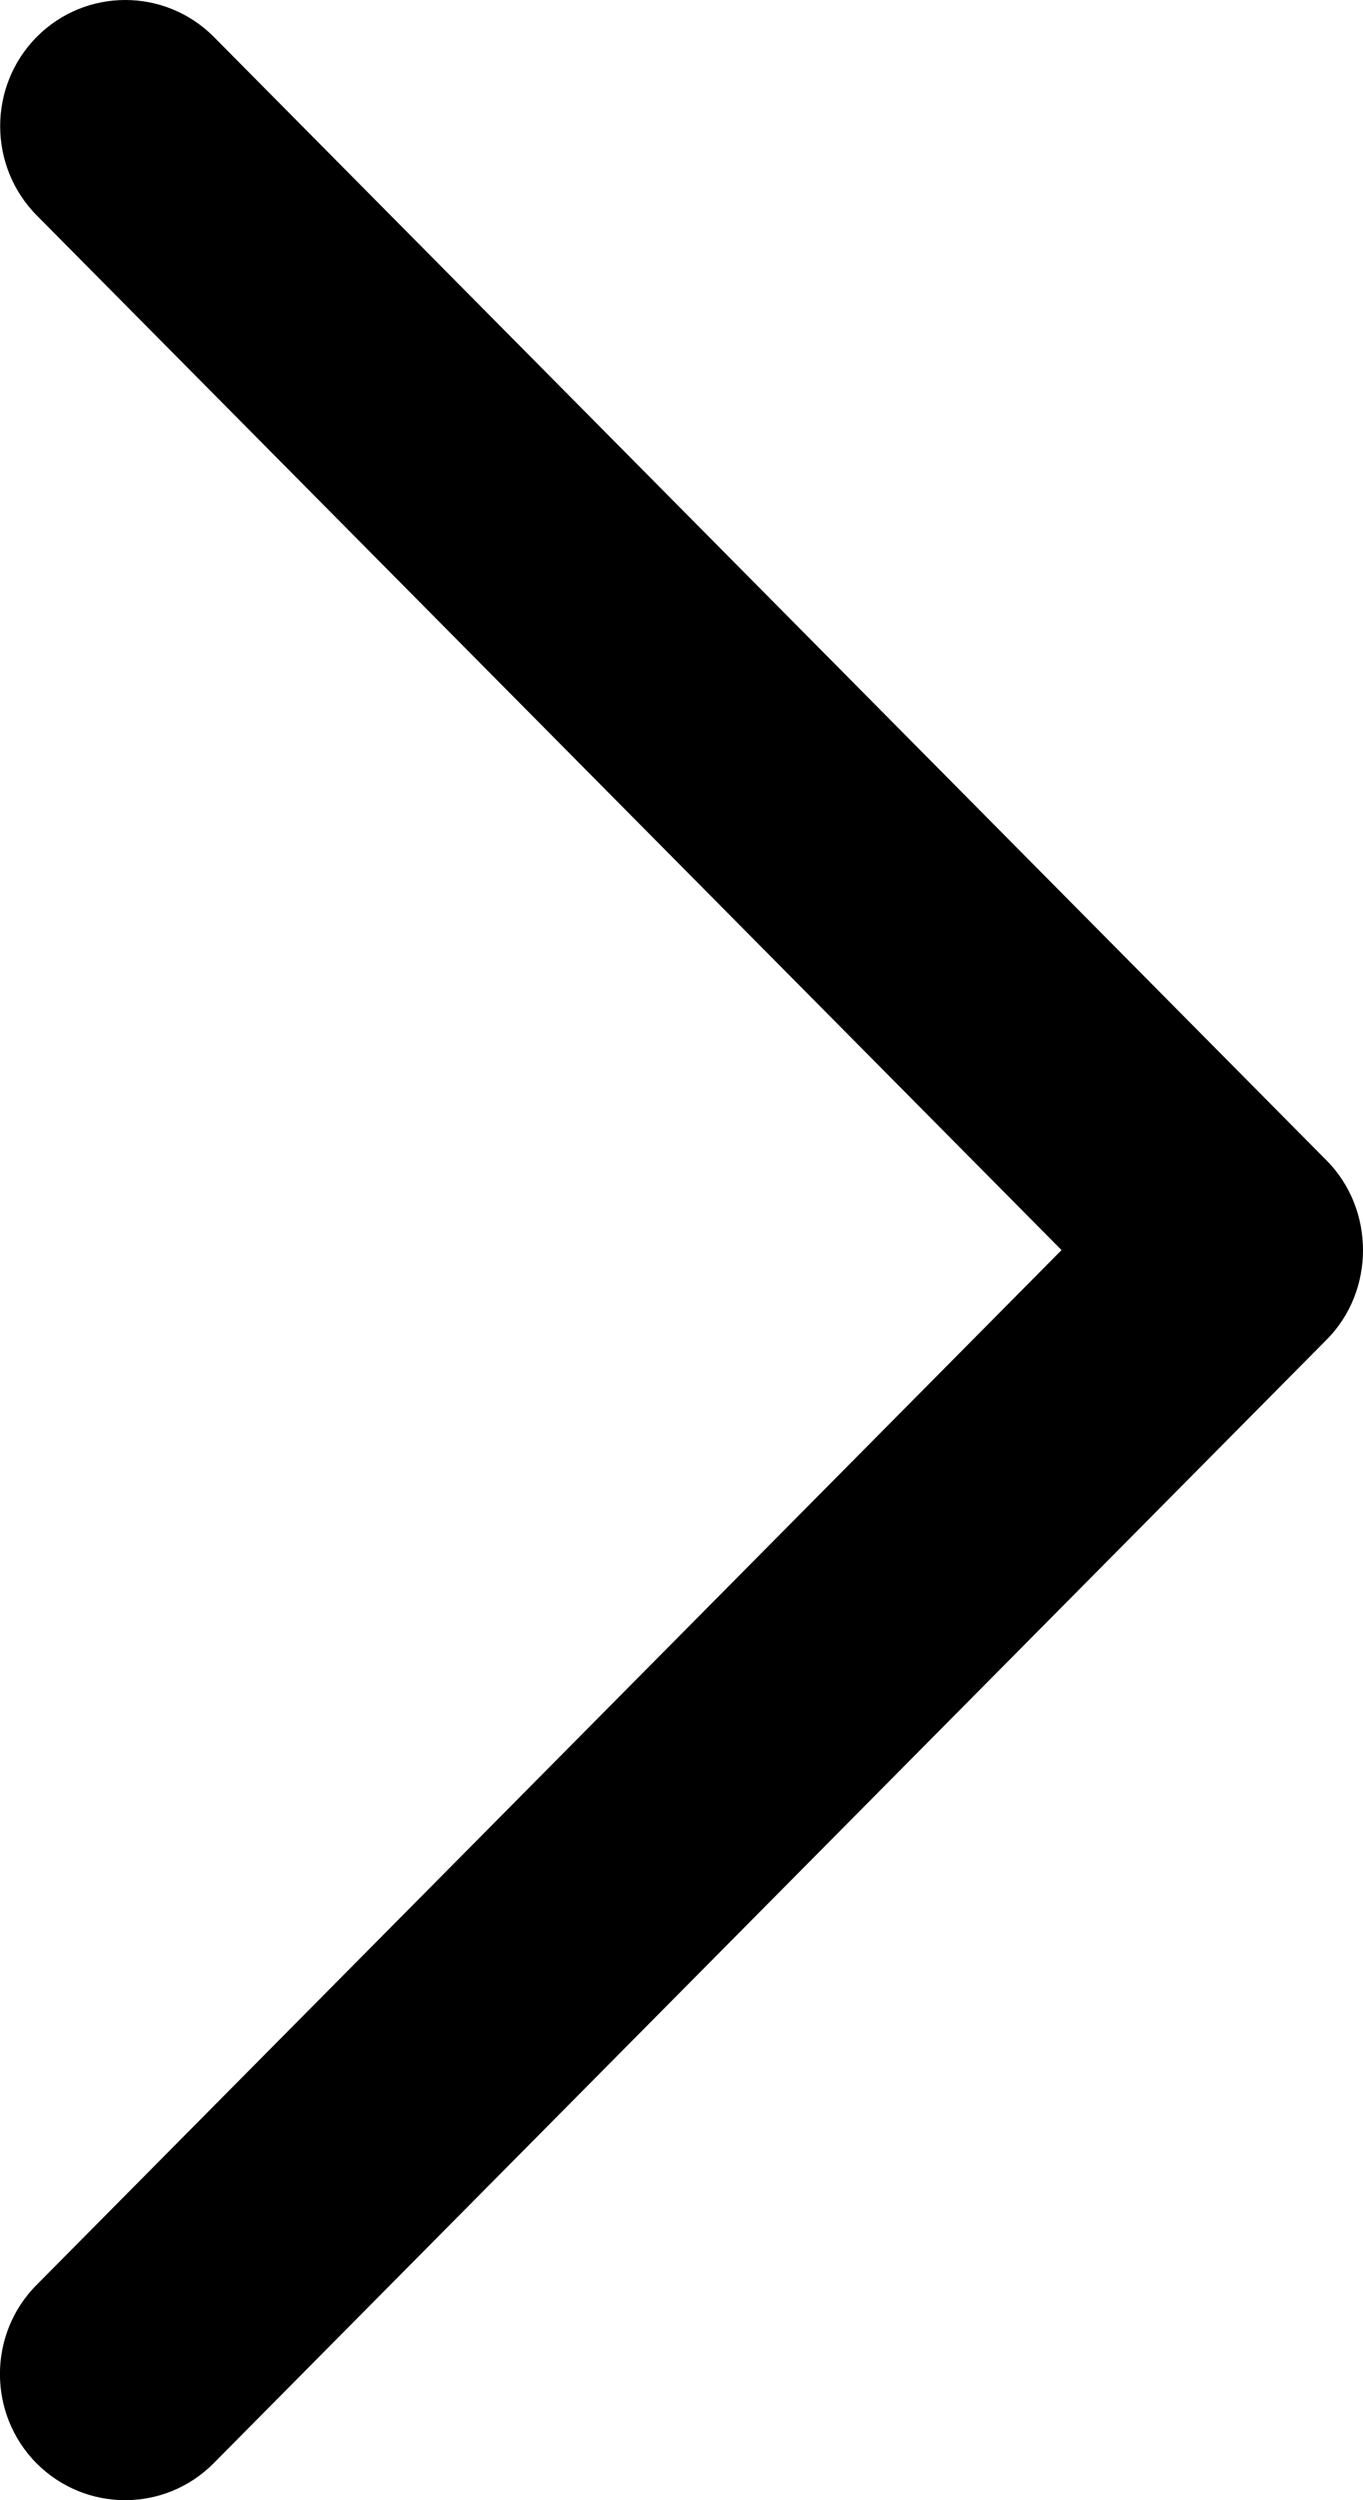 <svg width="6" height="11" viewBox="0 0 6 11" fill="none" xmlns="http://www.w3.org/2000/svg">
<path d="M5.841 5.893L0.94 10.838C0.725 11.054 0.377 11.054 0.161 10.838C-0.054 10.621 -0.054 10.269 0.161 10.053L4.673 5.5L0.162 0.948C-0.053 0.731 -0.053 0.379 0.162 0.162C0.377 -0.054 0.726 -0.054 0.941 0.162L5.841 5.107C6.053 5.322 6.053 5.679 5.841 5.893Z" fill="black"/>
</svg>
